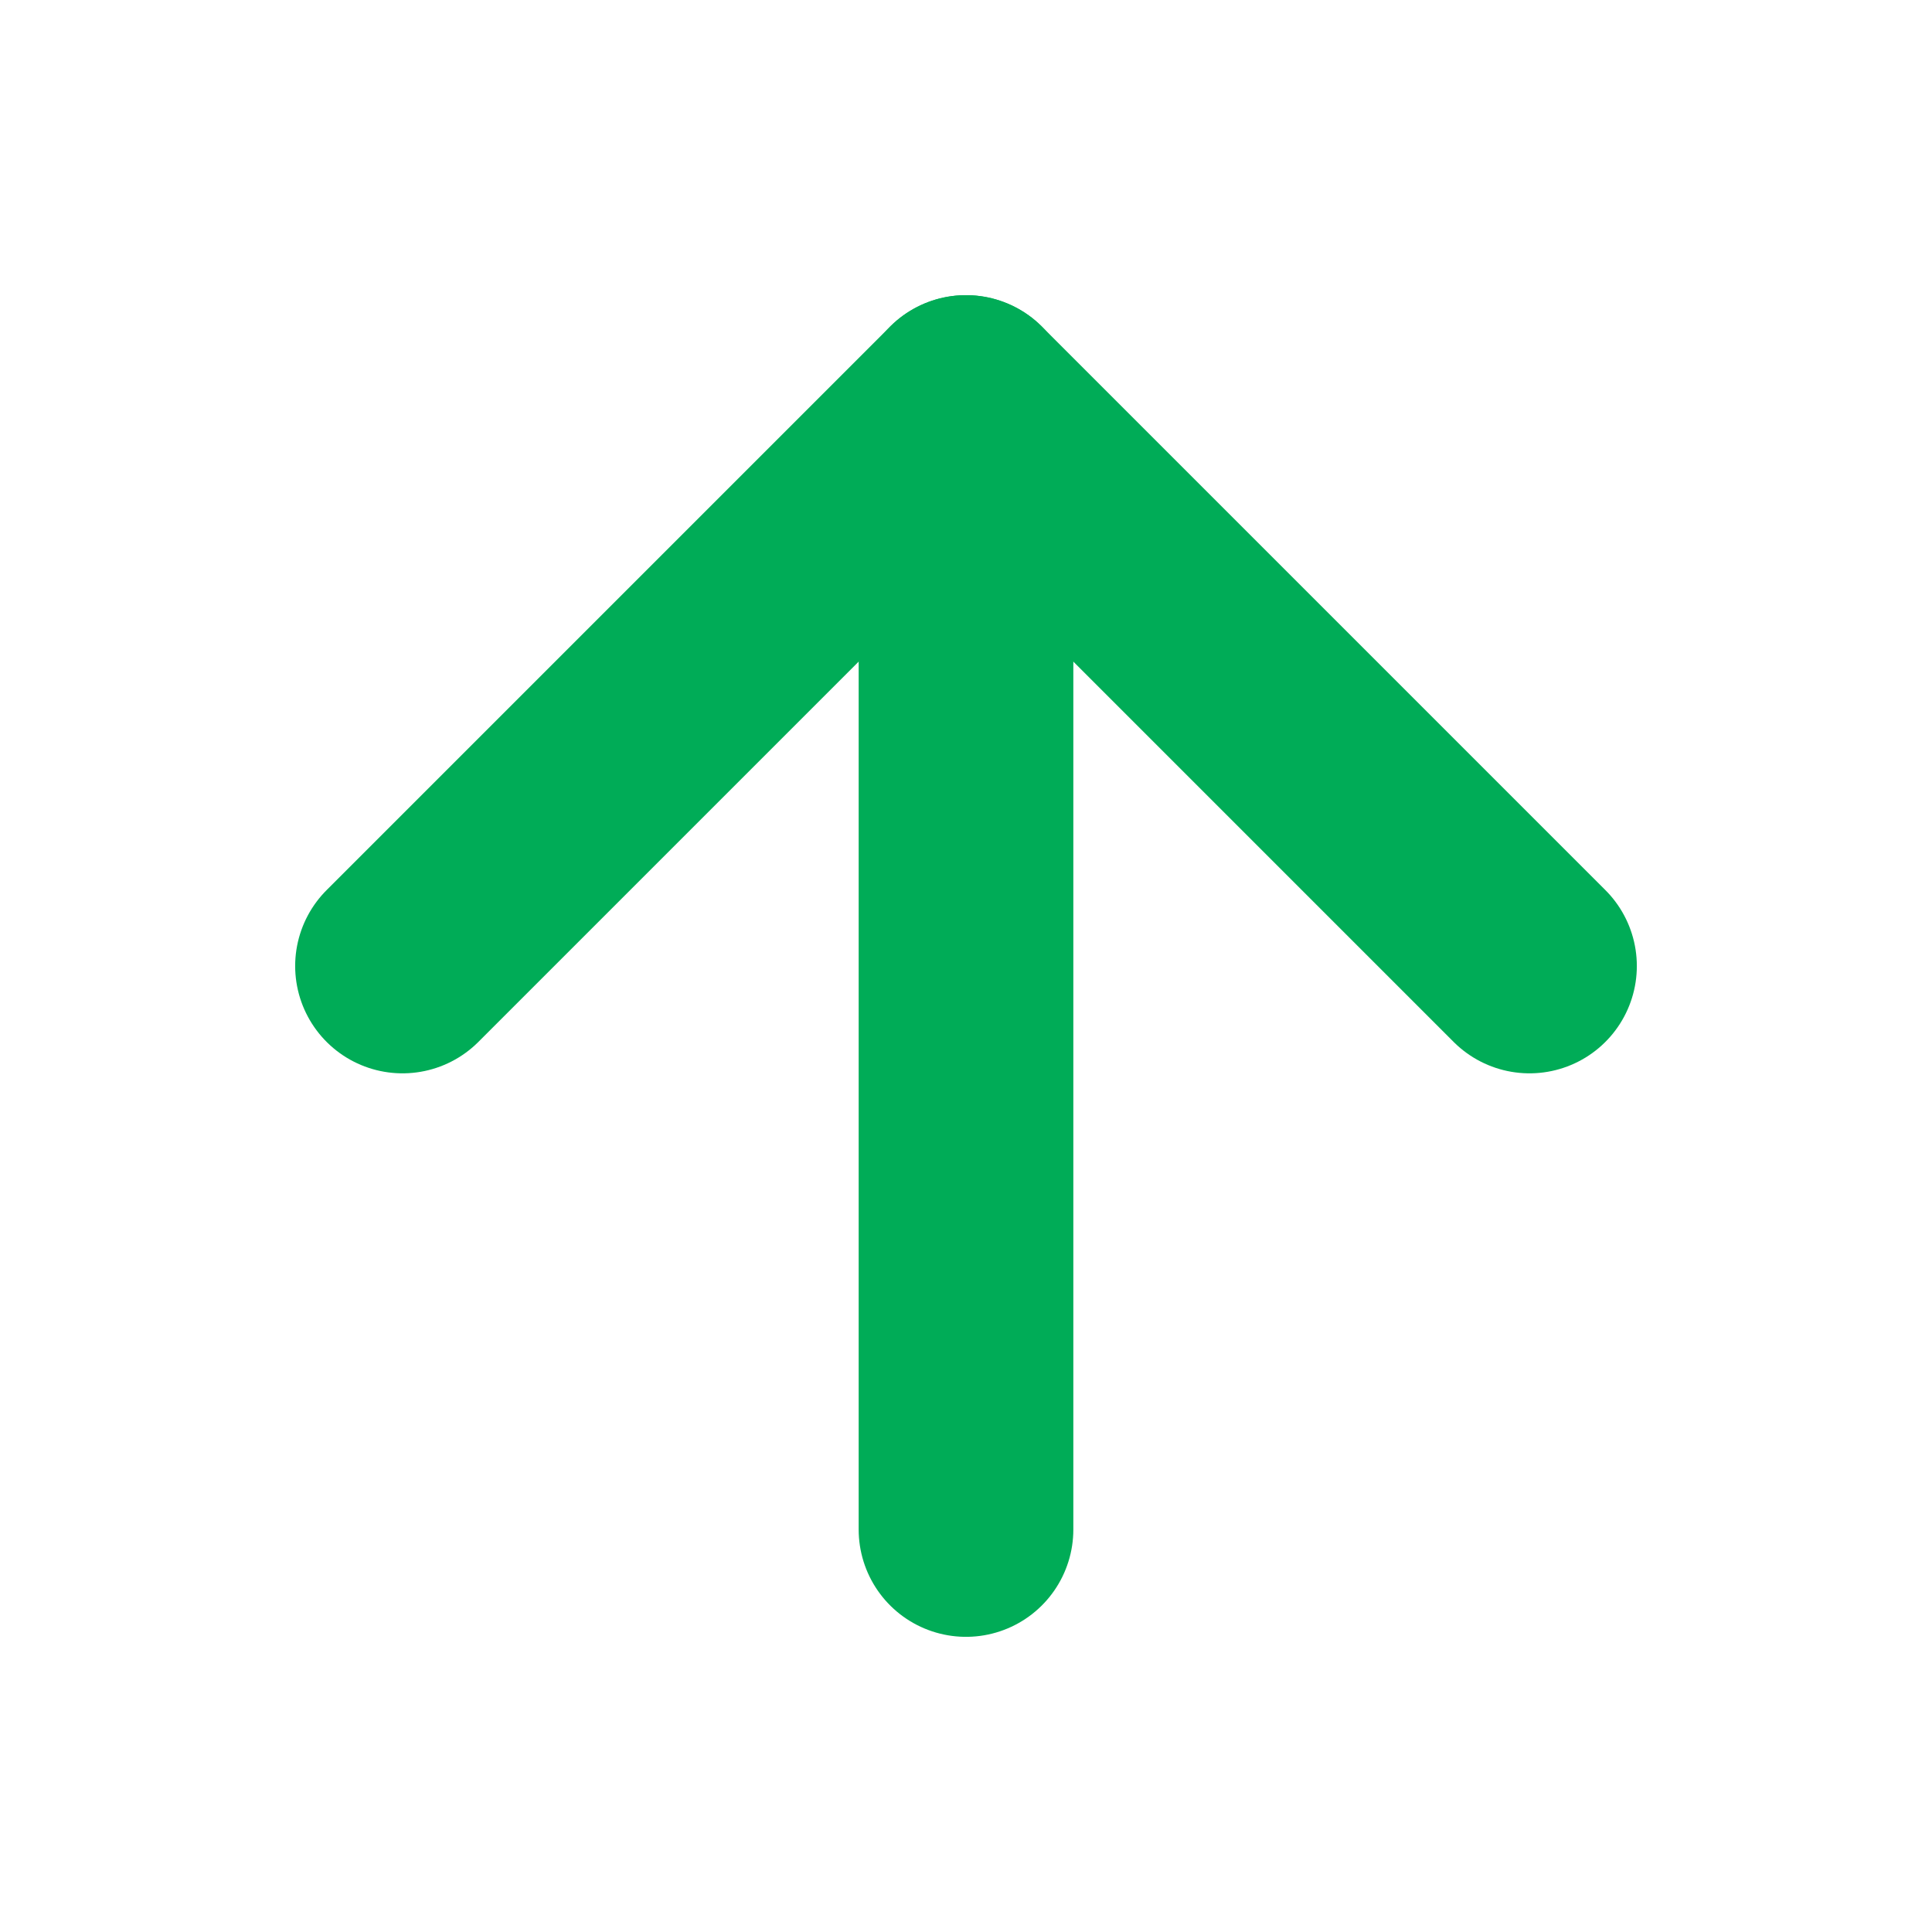 <svg width="18" height="18" viewBox="0 0 18 18" fill="none" xmlns="http://www.w3.org/2000/svg">
<path d="M9 14.25V3.75" stroke="#00AC57" stroke-width="2" stroke-linecap="round" stroke-linejoin="round"/>
<path d="M3.75 9L9 3.75L14.25 9" stroke="#00AC57" stroke-width="2" stroke-linecap="round" stroke-linejoin="round"/>
</svg>
